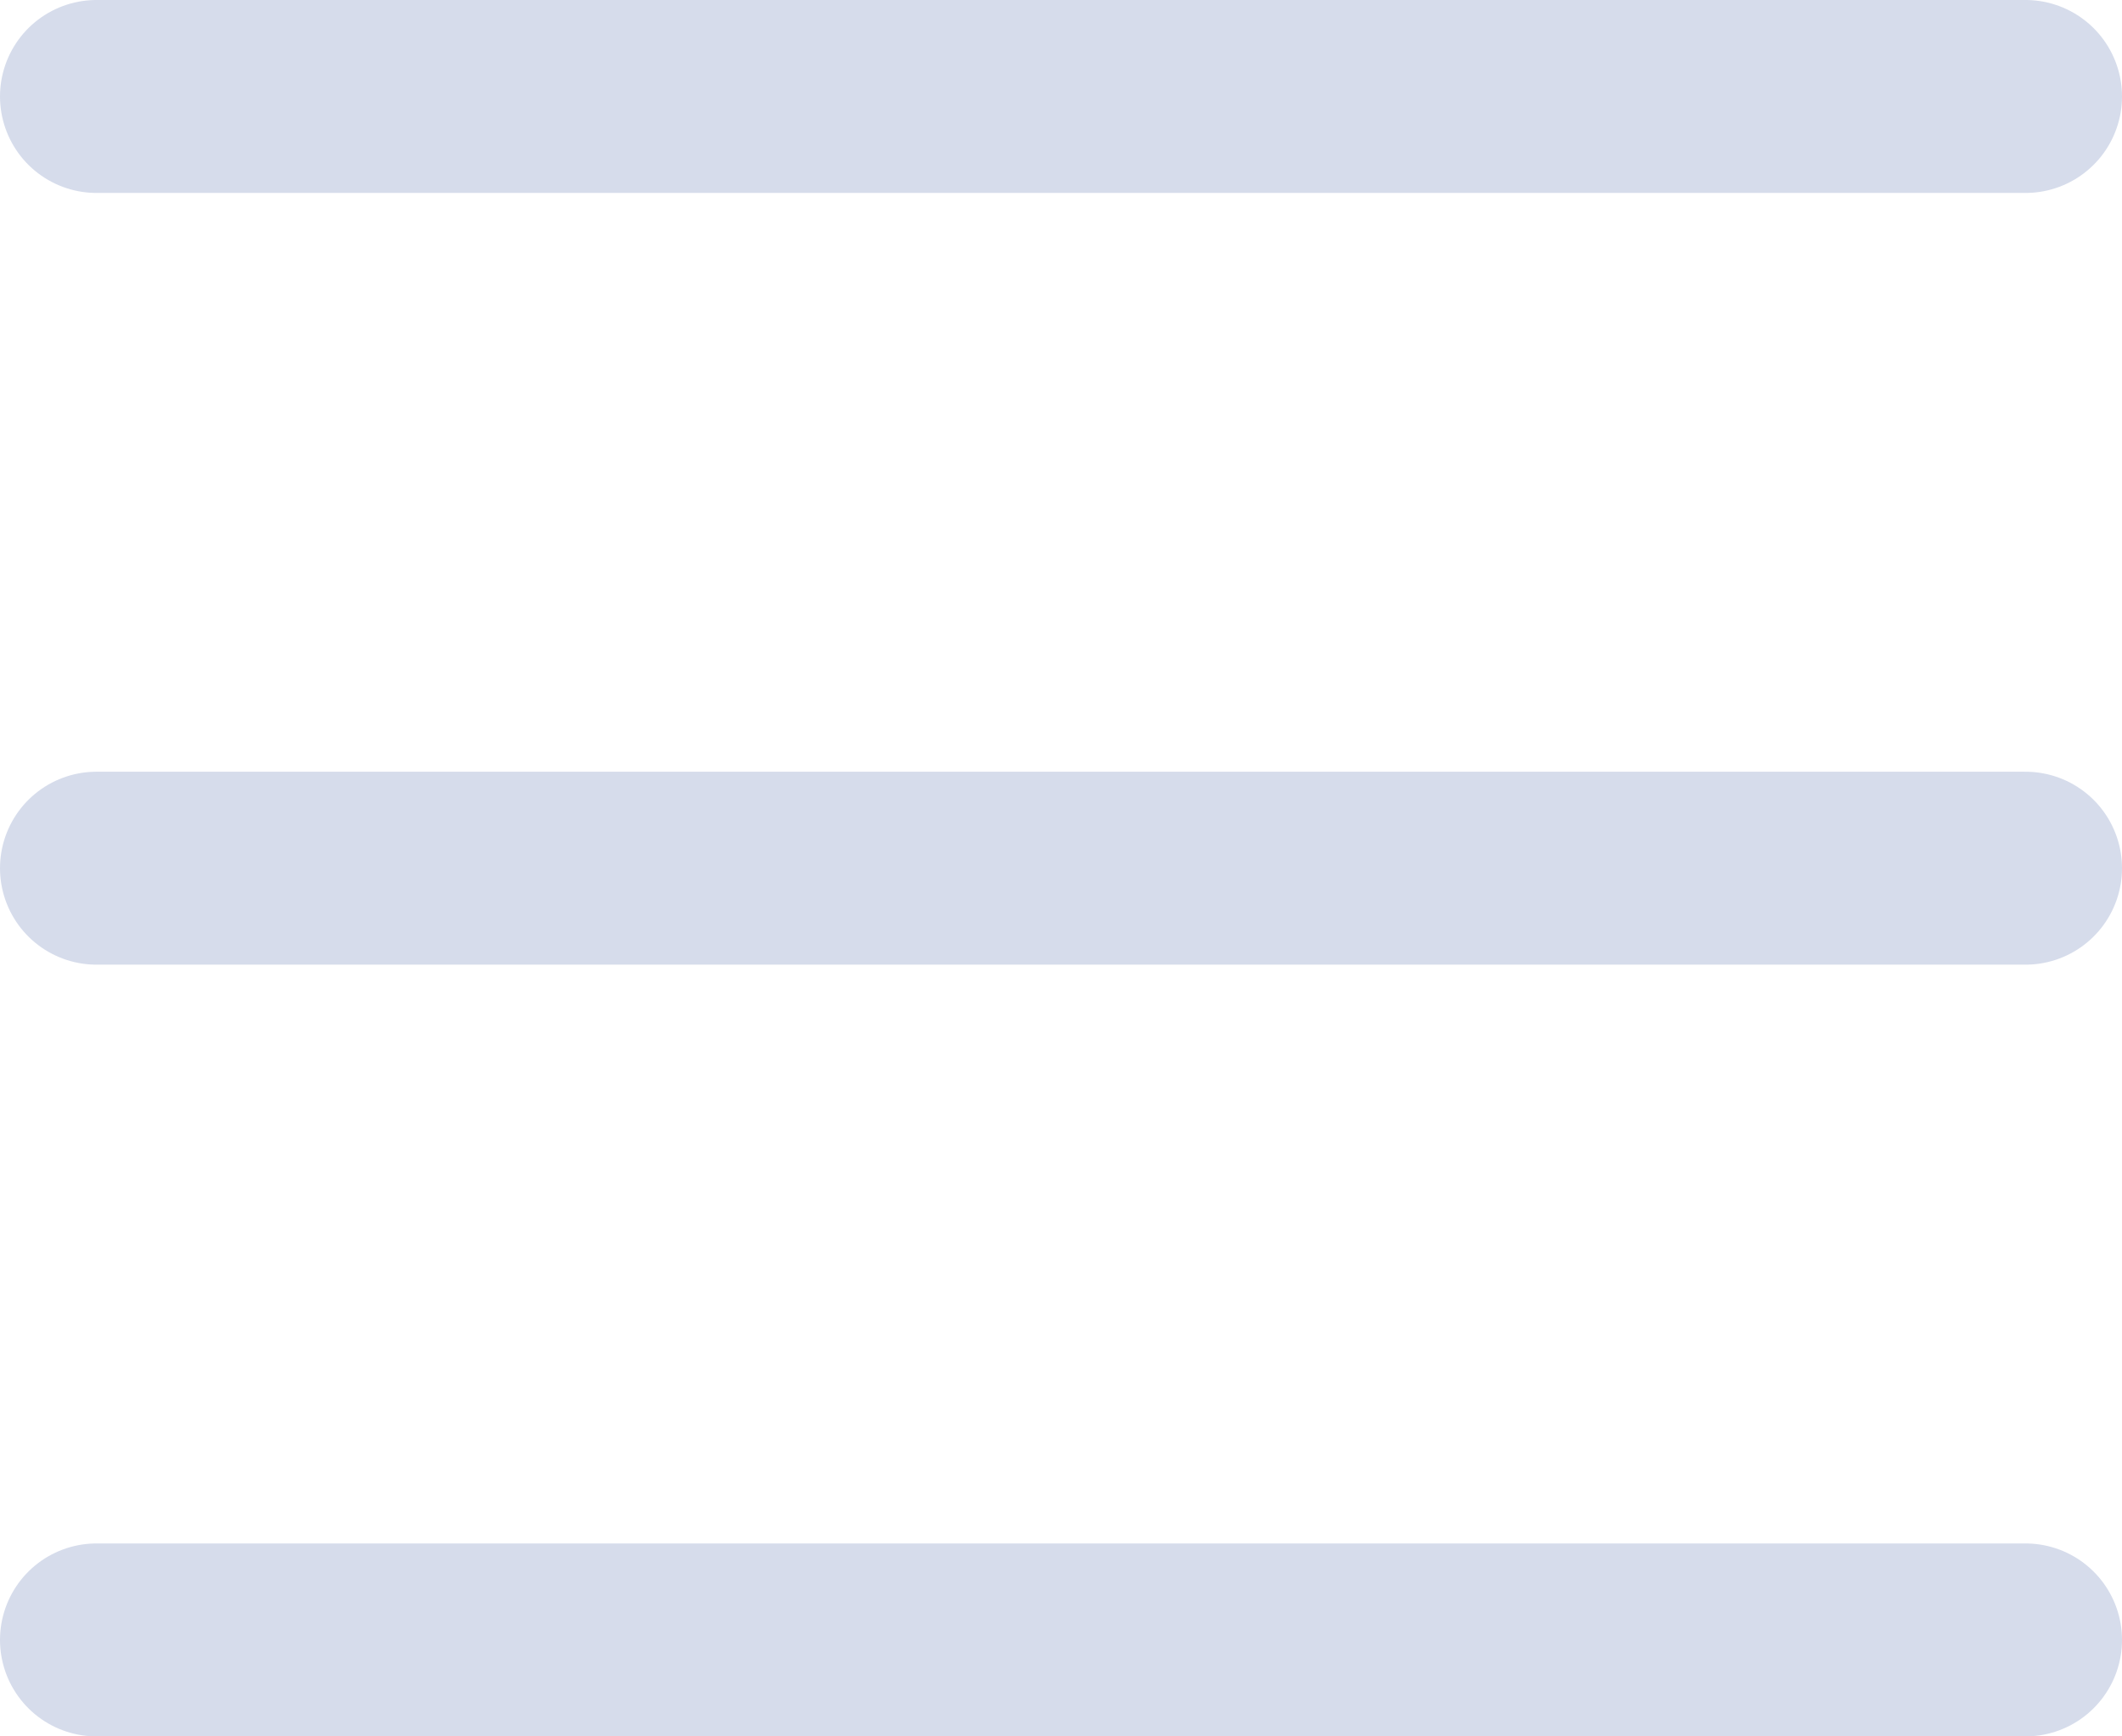 <svg width="22" height="18" viewBox="0 0 22 18" fill="none" xmlns="http://www.w3.org/2000/svg">
    <line x1="1" y1="1" x2="21" y2="1" stroke="#D6DCEB" stroke-width="2" stroke-linecap="round" />
    <line x1="1" y1="9" x2="21" y2="9" stroke="#D6DCEB" stroke-width="2" stroke-linecap="round" />
    <line x1="1" y1="17" x2="21" y2="17" stroke="#D6DCEB" stroke-width="2" stroke-linecap="round" />
</svg>
